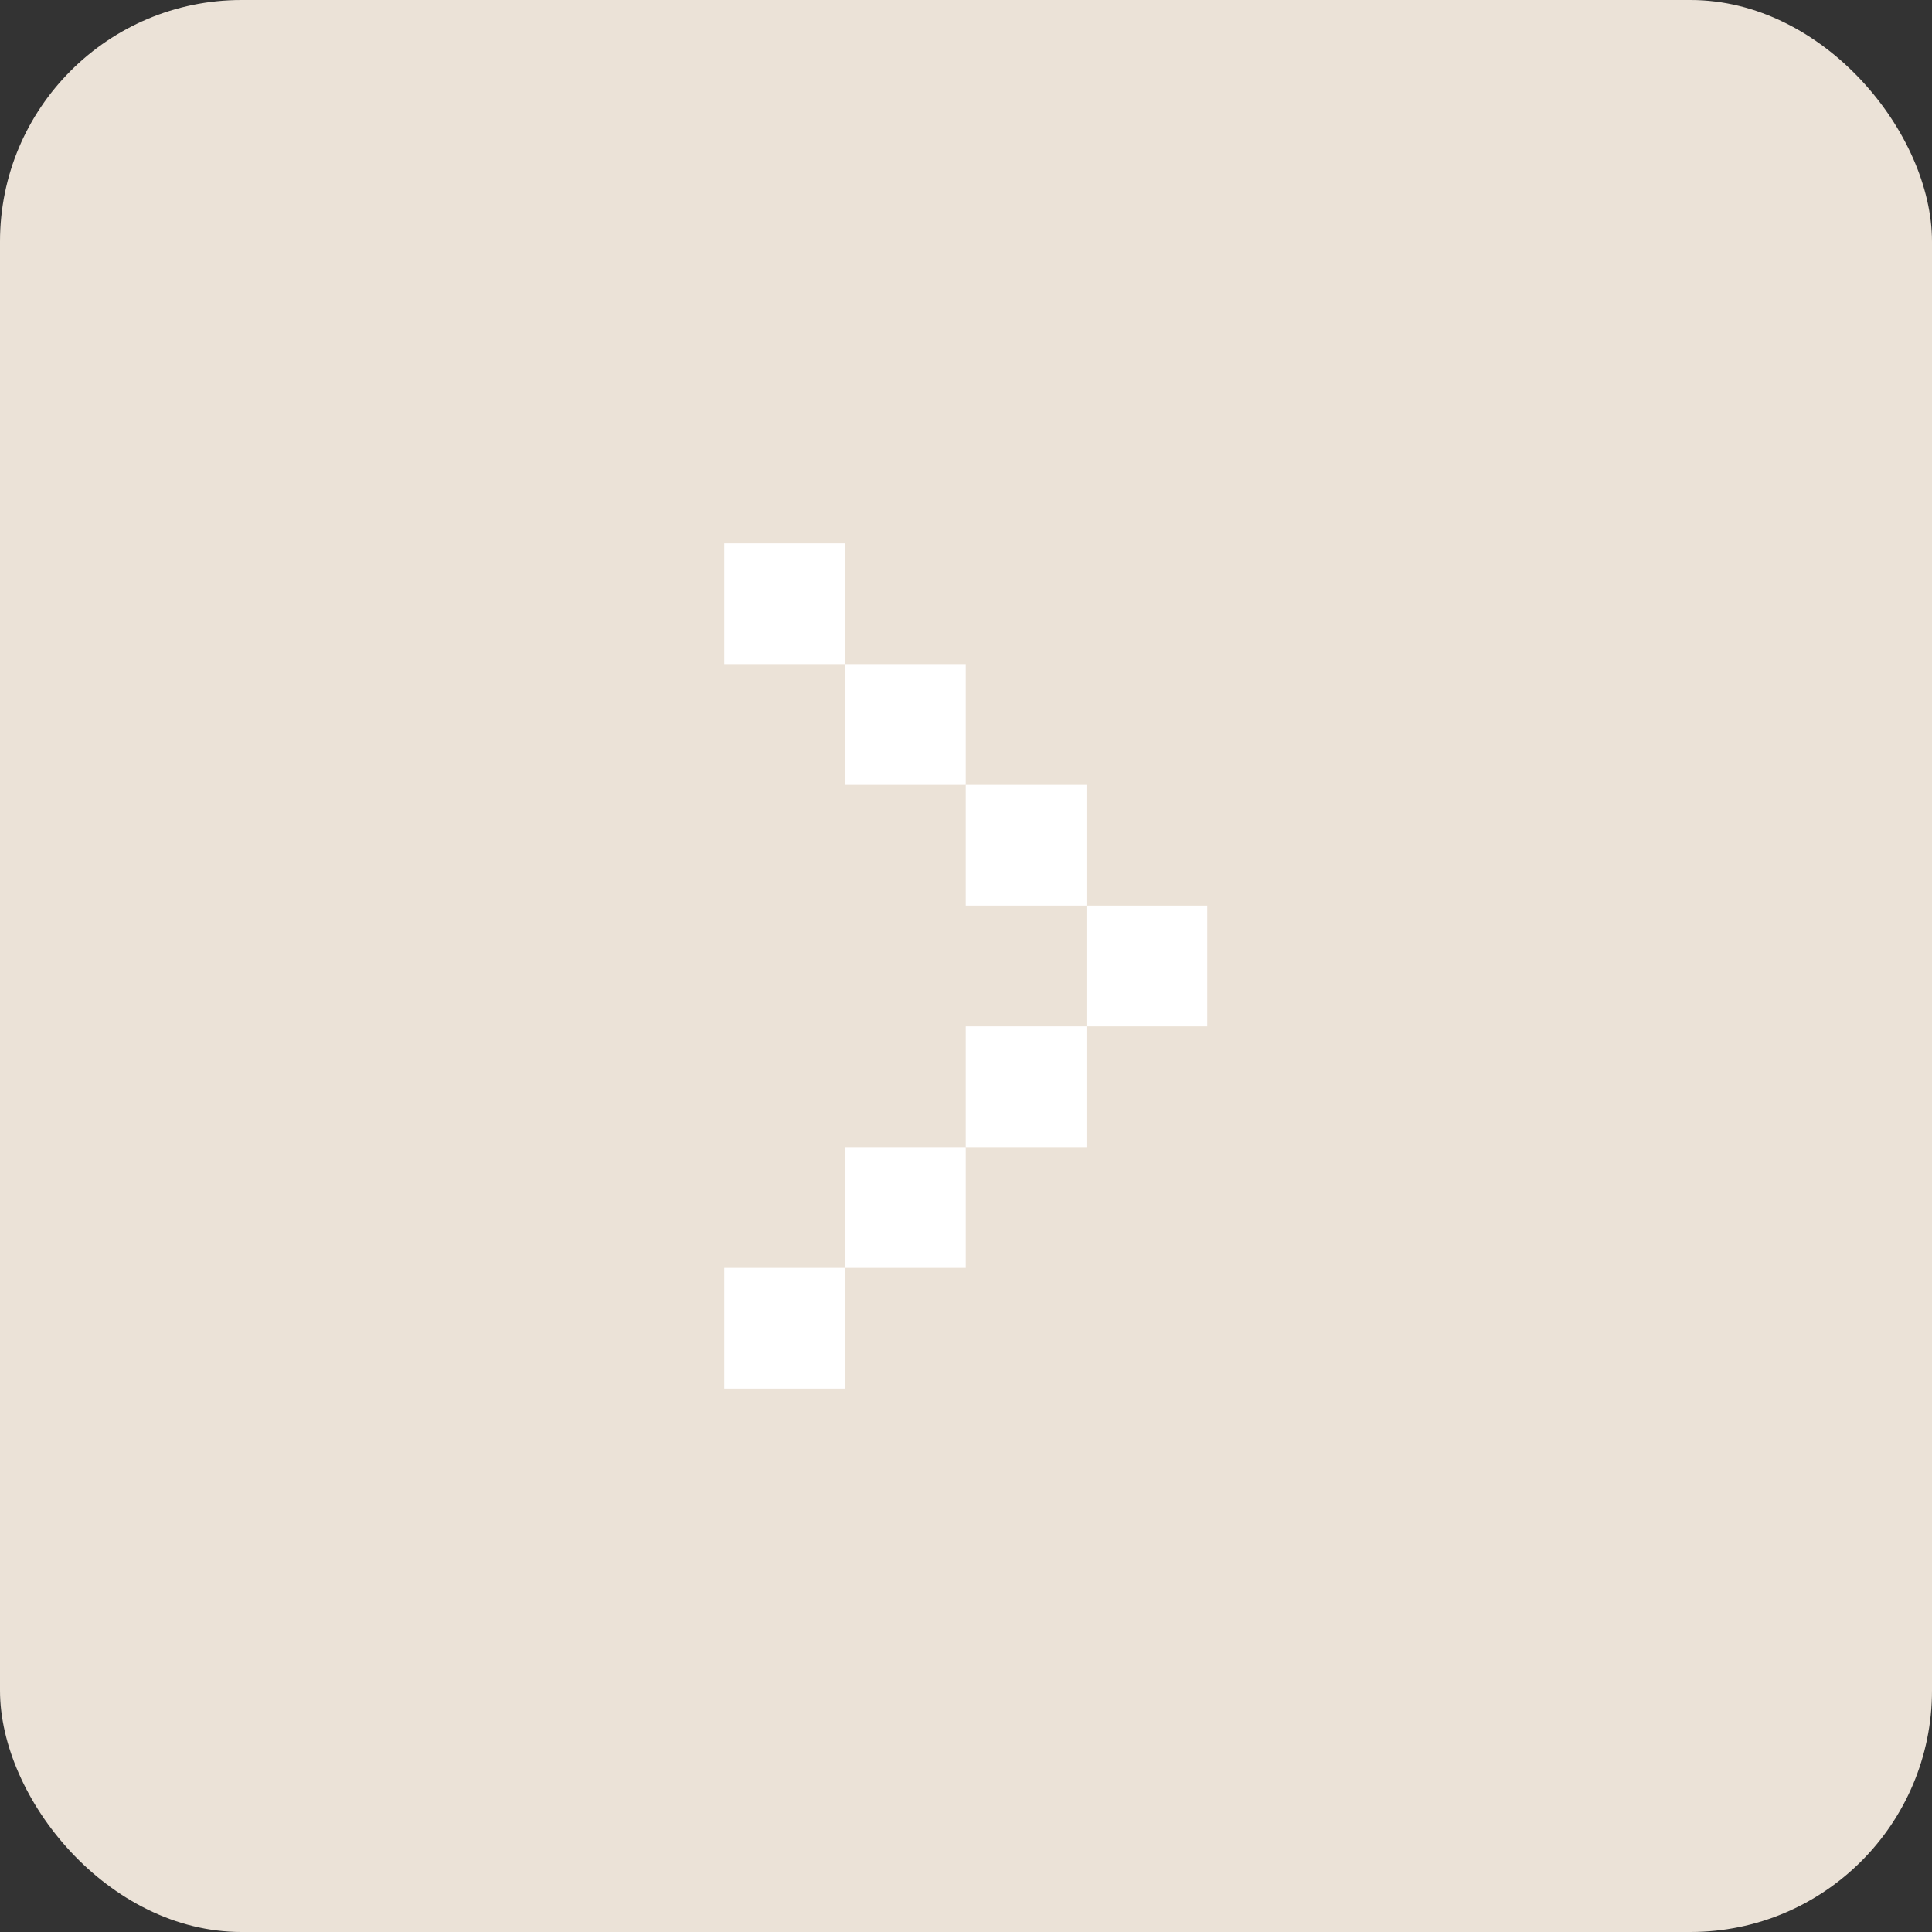 <svg width="64" height="64" viewBox="0 0 64 64" fill="none" xmlns="http://www.w3.org/2000/svg">
<rect x="0" y="0" width="64" height="64" fill="#333333" stroke="none"/>
<rect width="64" height="64" rx="8" fill="#EBE2D7"/>
<path d="M31.992 26L35.992 26L35.992 30L31.992 30L31.992 26Z" fill="white"/>
<path d="M31.992 34L35.992 34L35.992 38L31.992 38L31.992 34Z" fill="white"/>
<path d="M27.992 22L31.992 22L31.992 26L27.992 26L27.992 22Z" fill="white"/>
<path d="M27.992 38L31.992 38L31.992 42L27.992 42L27.992 38Z" fill="white"/>
<path d="M23.992 42L27.992 42L27.992 46L23.992 46L23.992 42Z" fill="white"/>
<path d="M23.992 18L27.992 18L27.992 22L23.992 22L23.992 18Z" fill="white"/>
<path d="M35.992 30L39.992 30L39.992 34L35.992 34L35.992 30Z" fill="white"/>
</svg>
